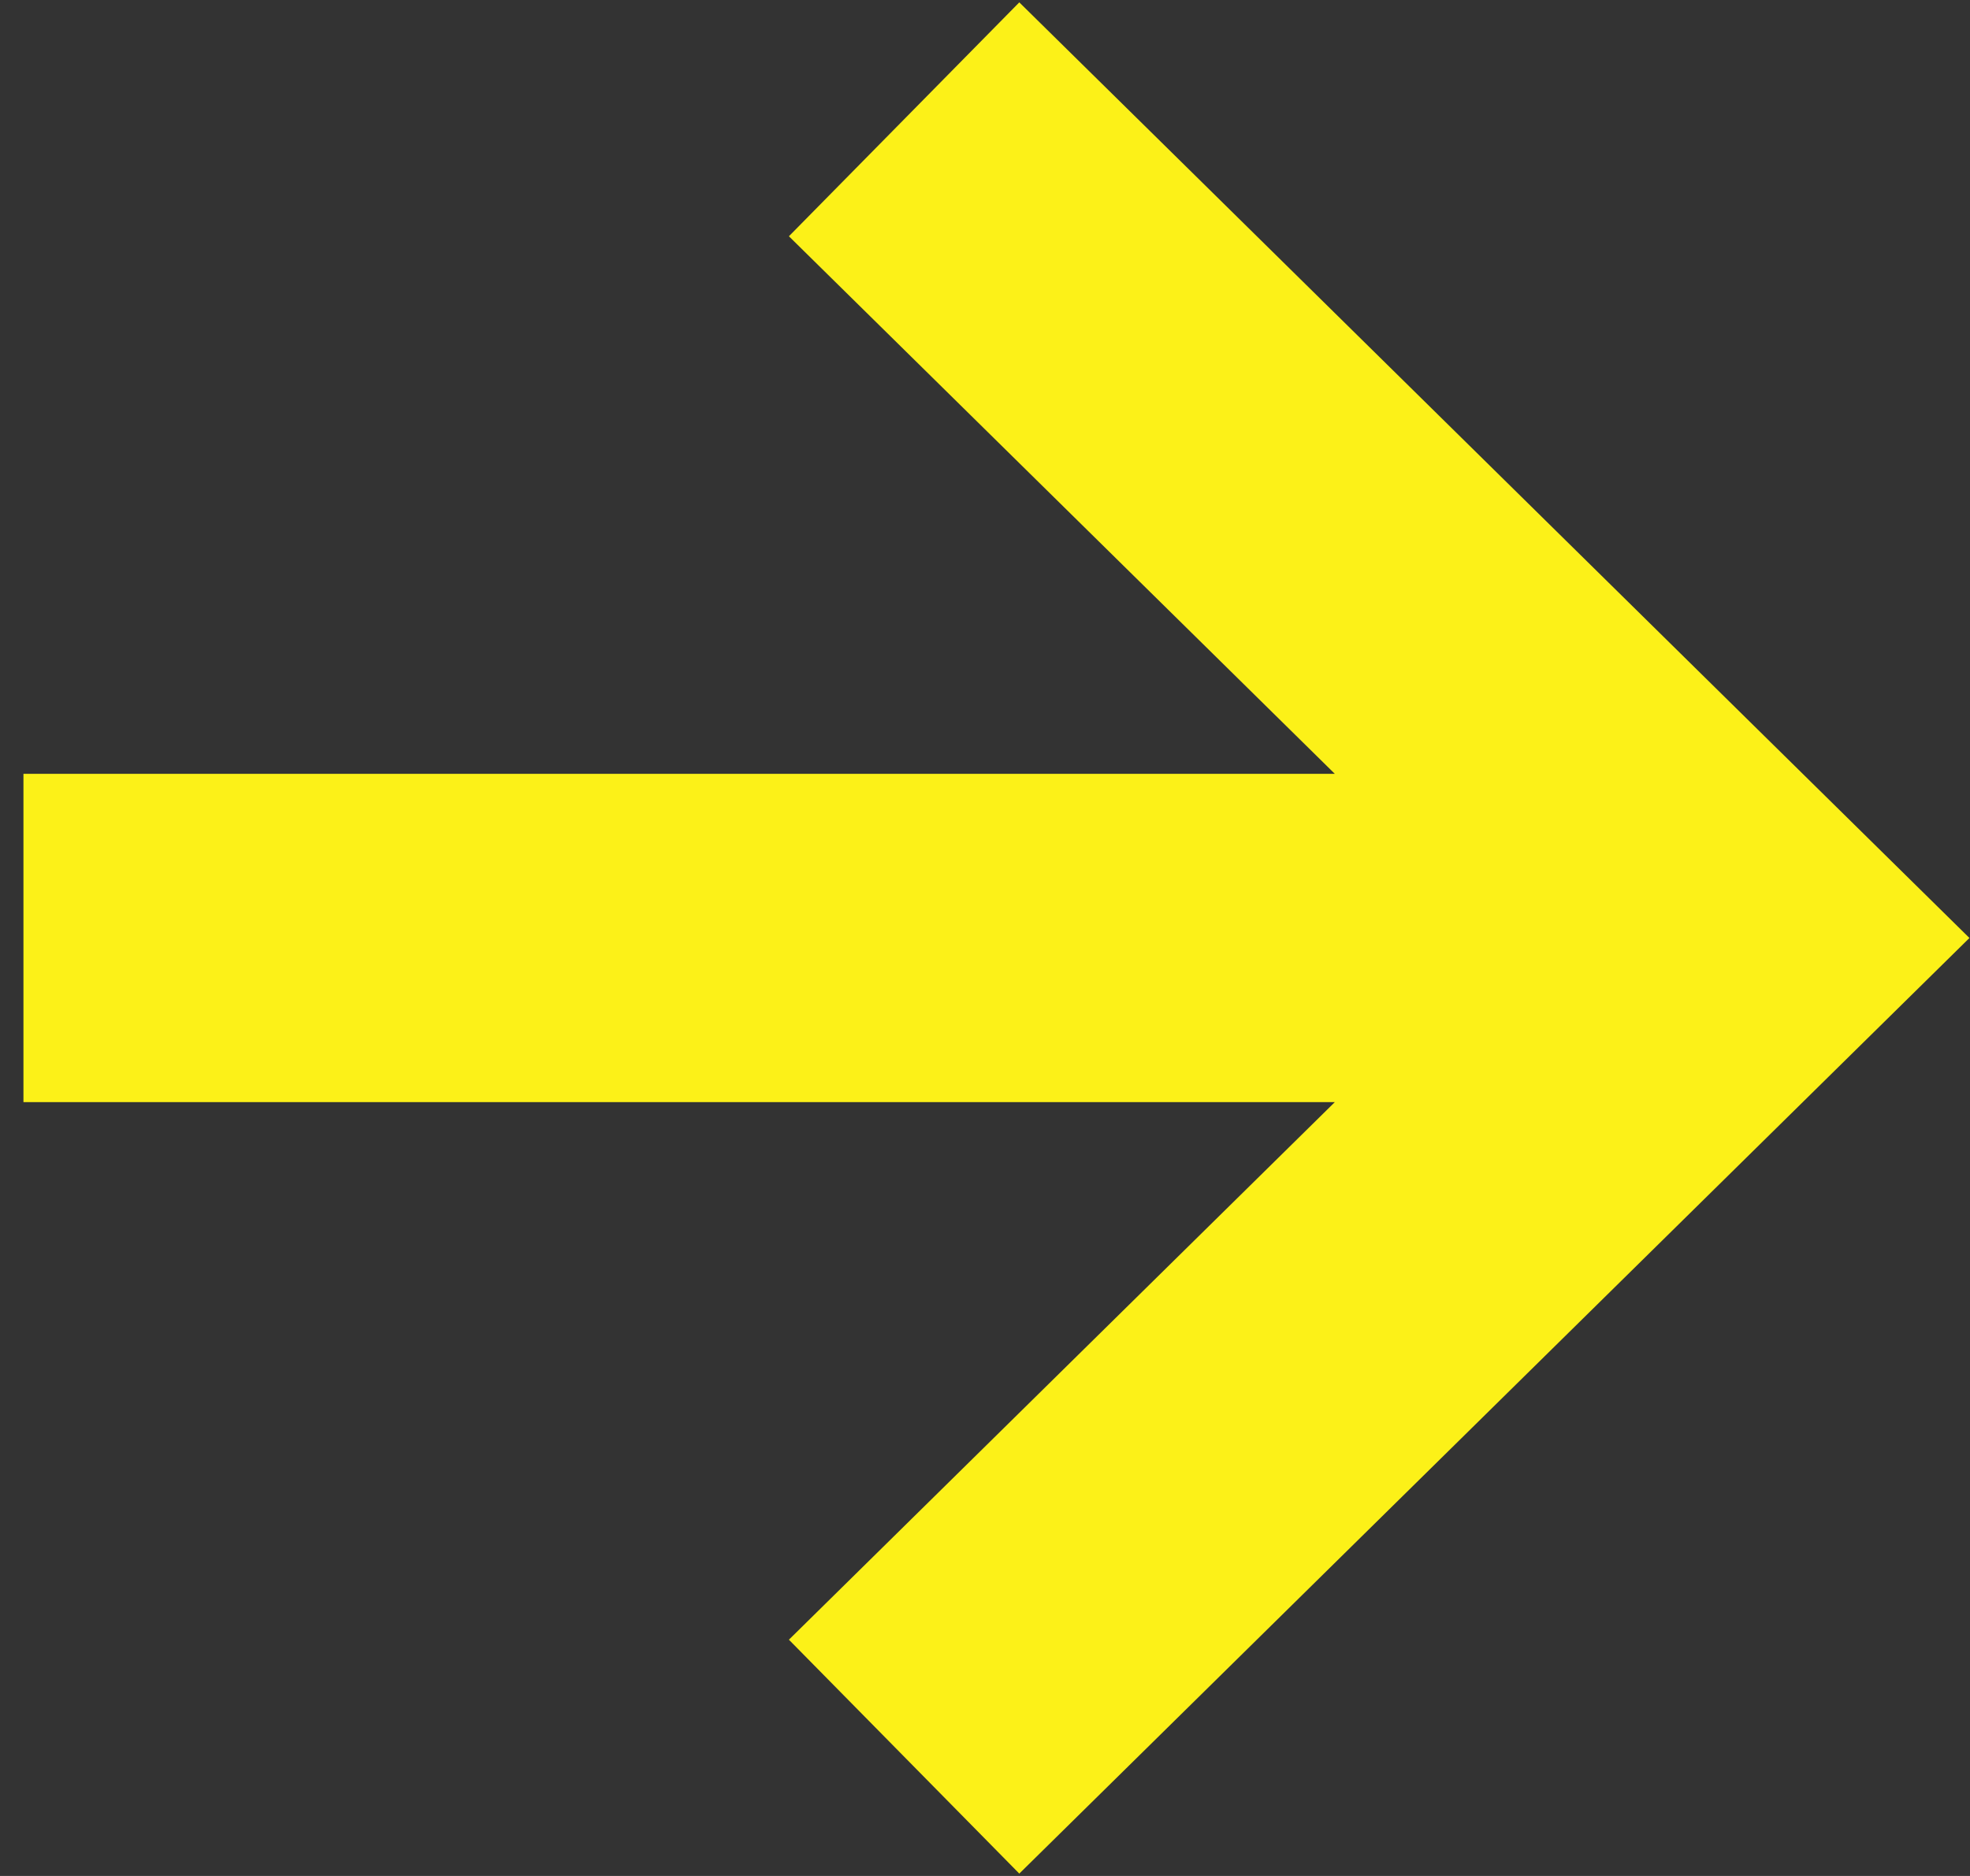 <svg width="42" height="40" viewBox="0 0 42 40" fill="none" xmlns="http://www.w3.org/2000/svg">
<rect x="0" y="0" width="42" height="40" fill="#333333" stroke="none"/>
<path d="M21.769 5L37 20L21.769 35M34.885 20L4 20" stroke="#FCF118" stroke-width="7" stroke-miterlimit="10" stroke-linecap="square"/>
</svg>
